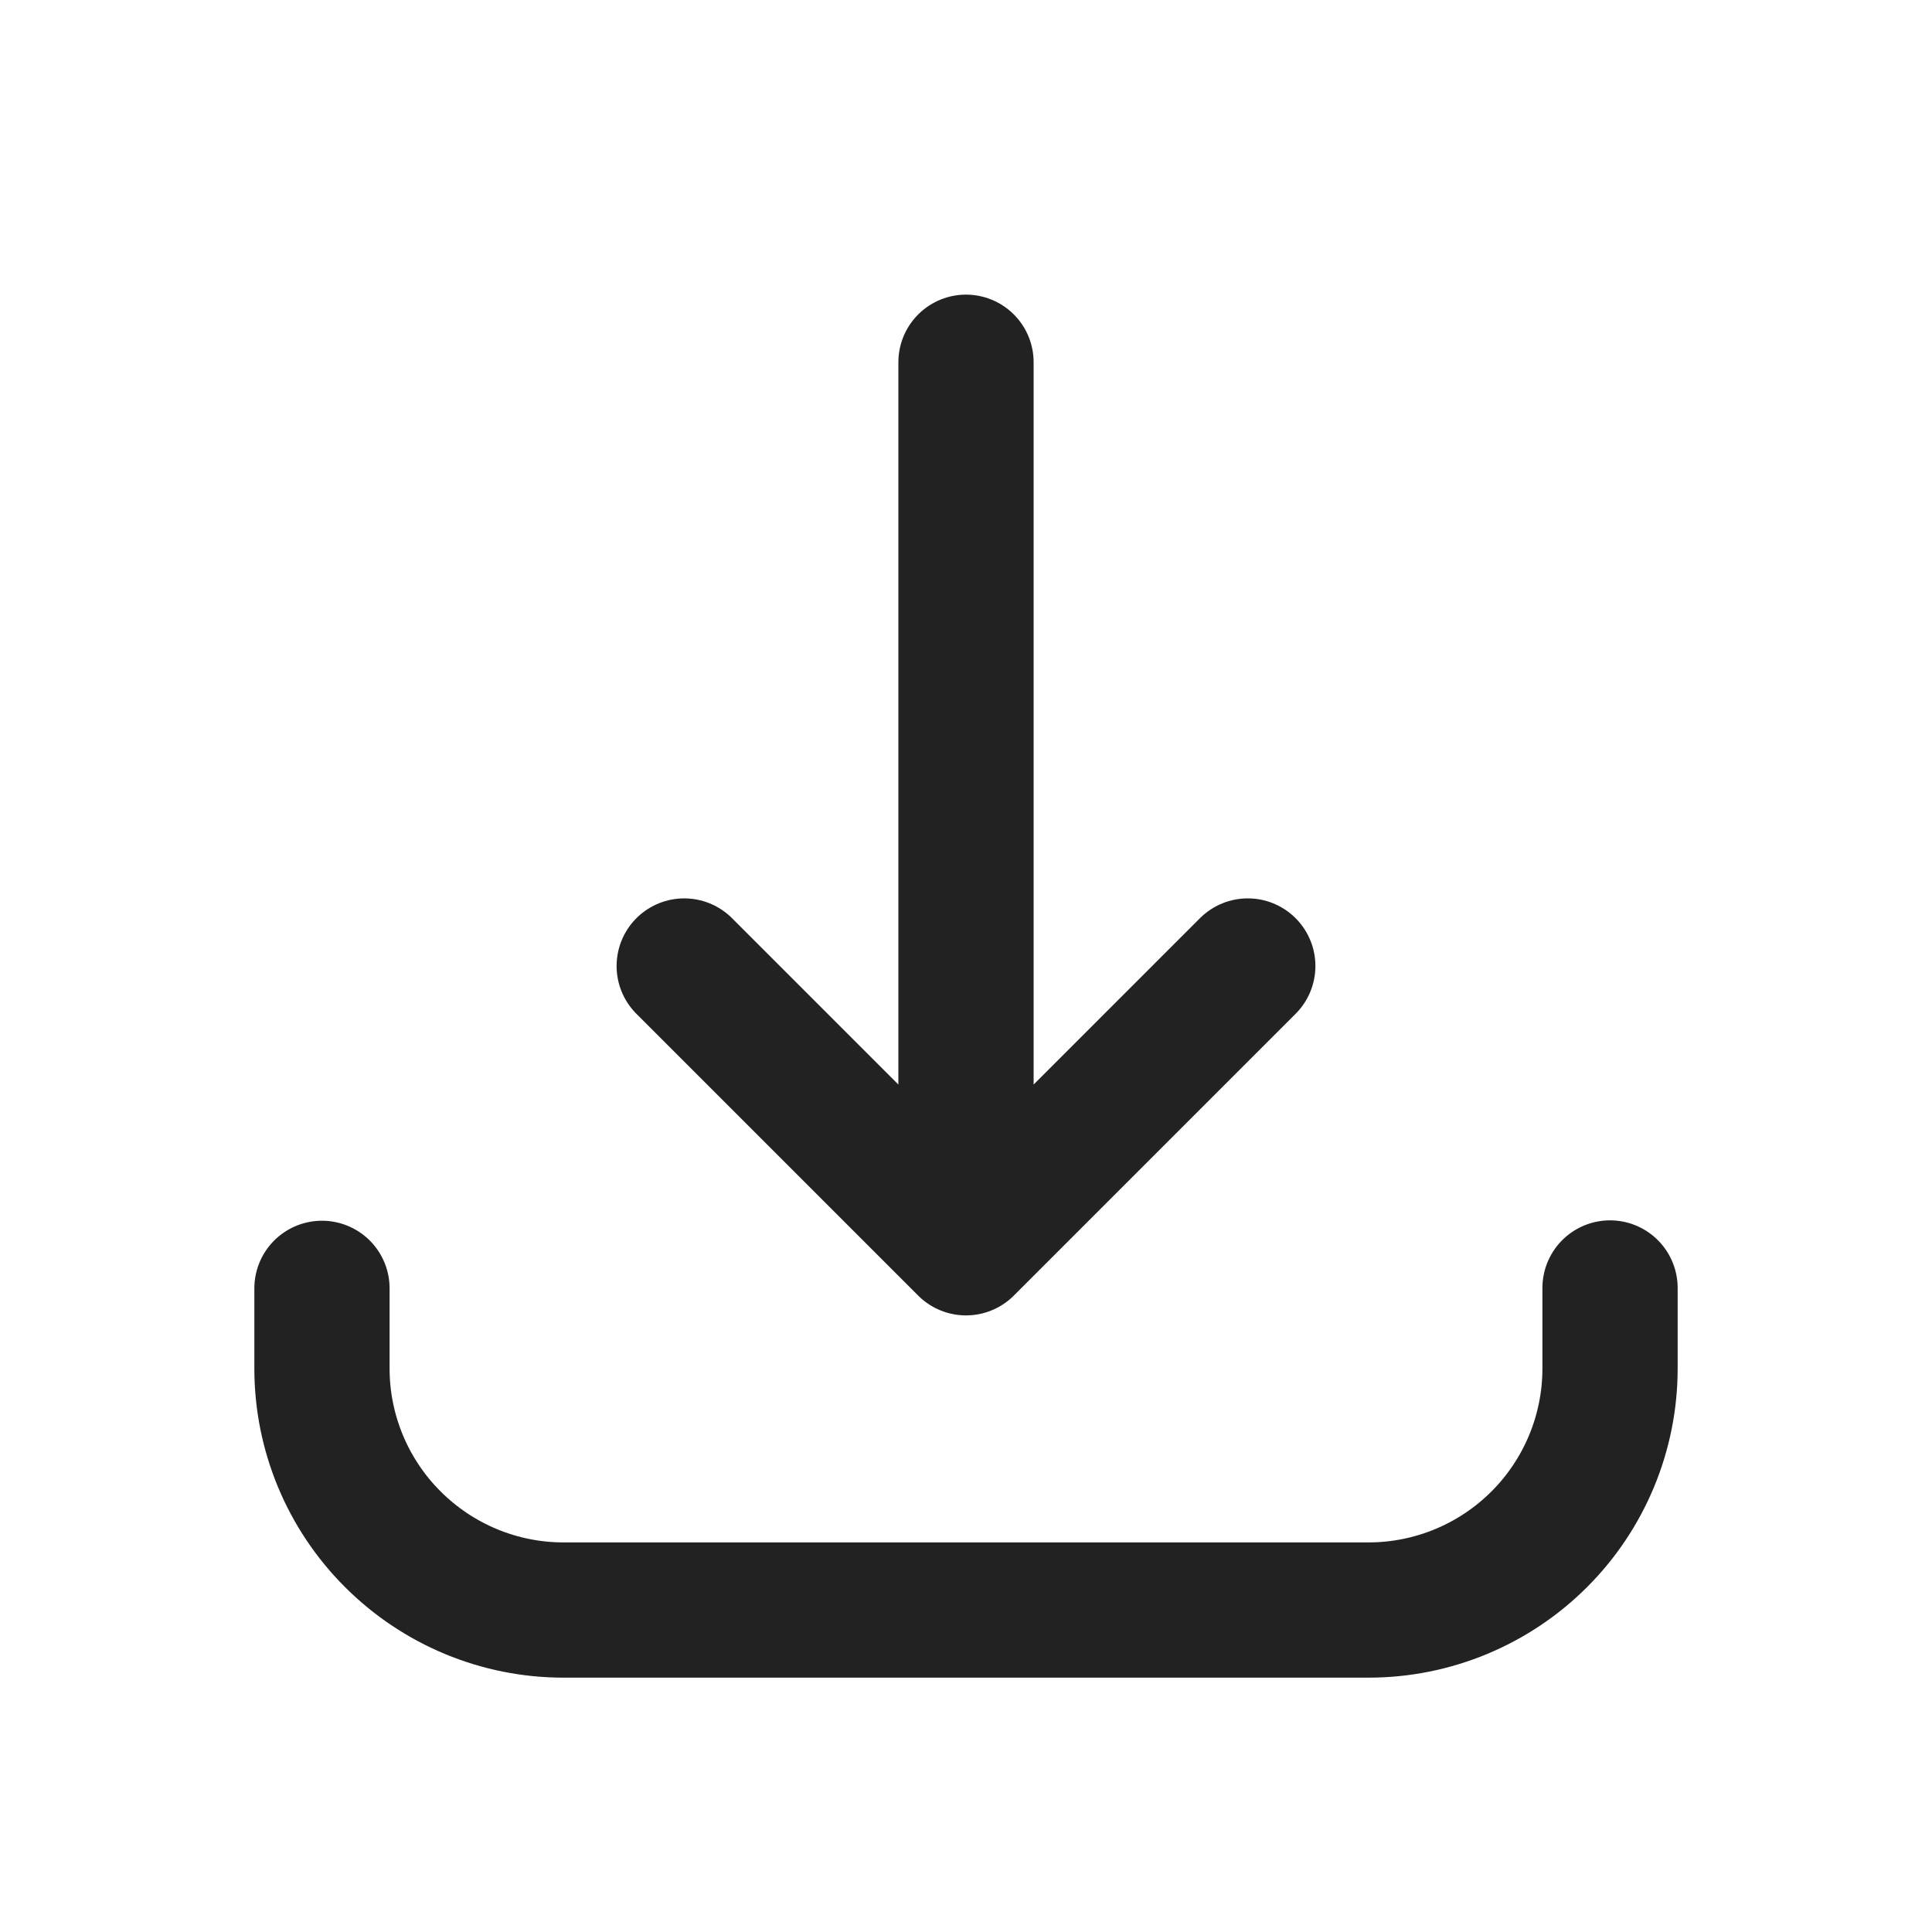 <svg width="20" height="20" viewBox="0 0 20 20" fill="none" xmlns="http://www.w3.org/2000/svg">
<path d="M3.333 13.337V14.167C3.333 14.83 3.597 15.466 4.066 15.934C4.535 16.403 5.17 16.667 5.833 16.667H14.167C14.83 16.667 15.466 16.403 15.935 15.934C16.403 15.466 16.667 14.83 16.667 14.167V13.333M10 3.75V12.917M10 12.917L12.917 10M10 12.917L7.083 10" stroke="#222222" stroke-width="1.4" stroke-linecap="round" stroke-linejoin="round"/>
</svg>
